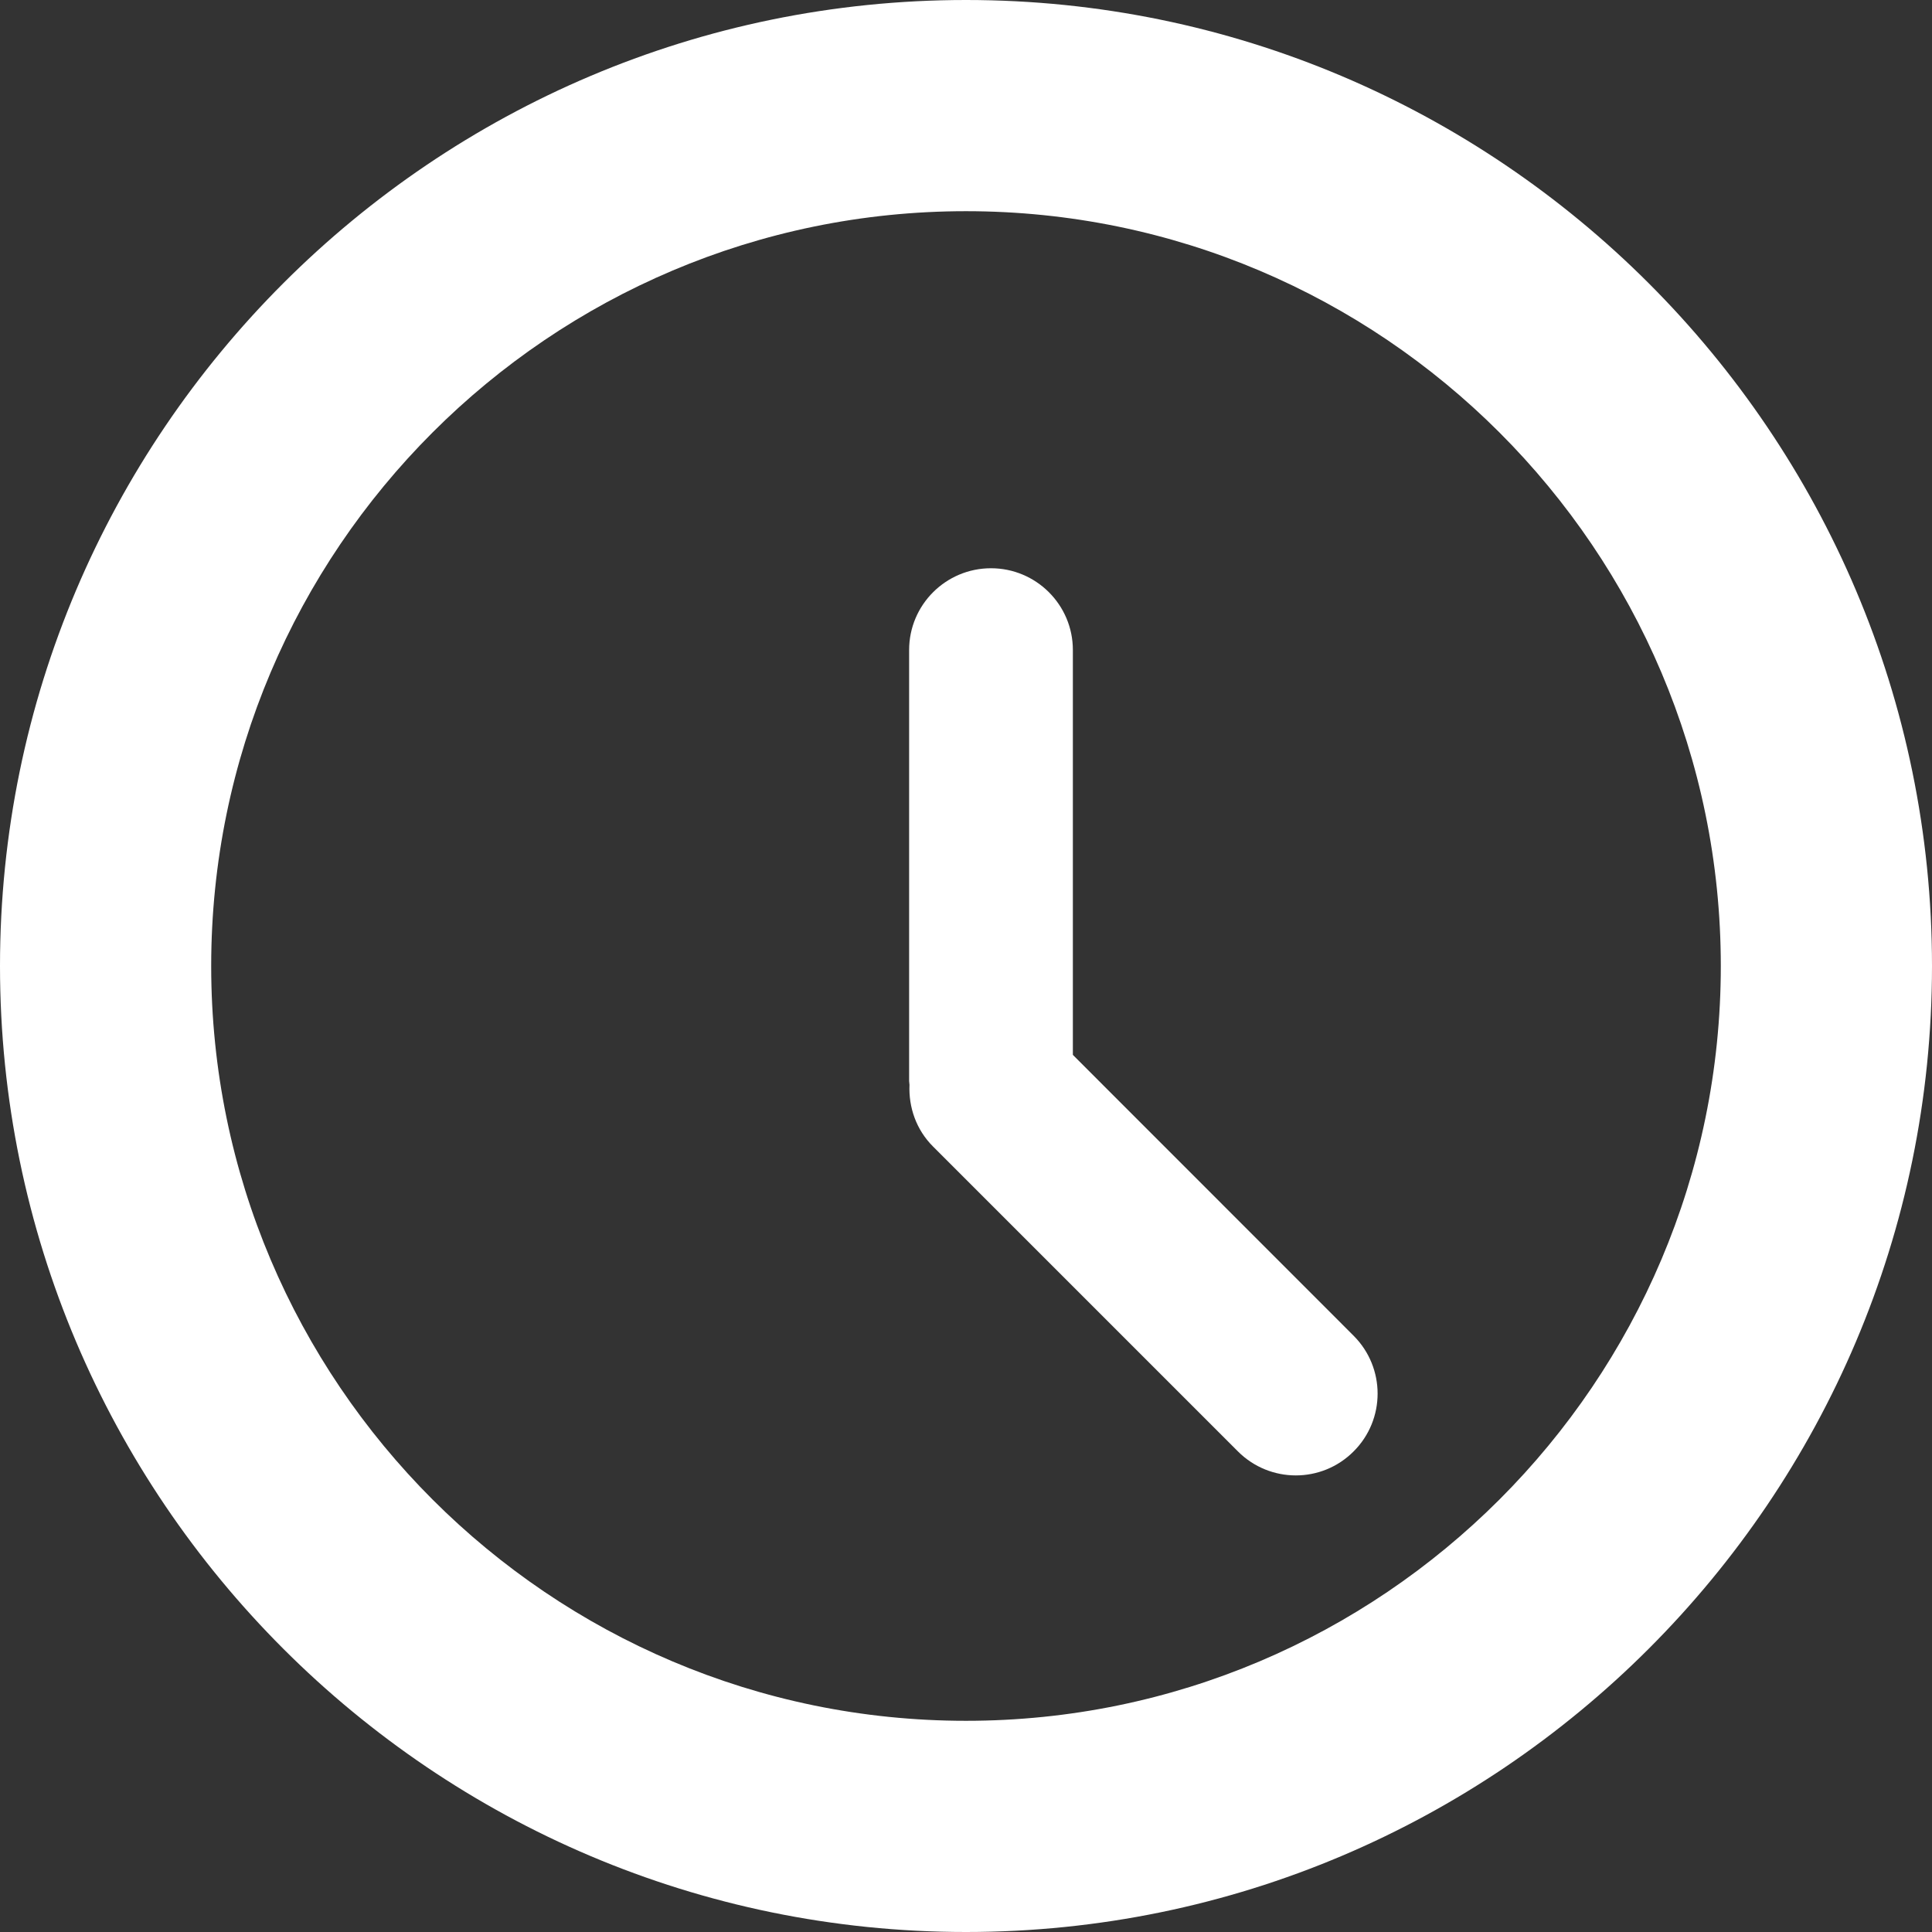 <svg width="16" height="16" viewBox="0 0 16 16" fill="none" xmlns="http://www.w3.org/2000/svg">
<rect x="0" y="0" width="16" height="16" fill="#333333" stroke="none"/>
<path d="M8 0C3.589 0 0 3.589 0 8C0 12.411 3.589 16 8 16C12.411 16 16 12.411 16 8C16 3.589 12.411 0 8 0ZM8 14.251C4.553 14.251 1.749 11.447 1.749 8C1.749 4.553 4.553 1.749 8 1.749C11.447 1.749 14.251 4.553 14.251 8C14.251 11.447 11.447 14.251 8 14.251Z" fill="#ffffff"/>
<path d="M8.885 8.736V5.383C8.885 5.009 8.581 4.706 8.207 4.706C7.833 4.706 7.529 5.009 7.529 5.383V8.953C7.529 8.964 7.532 8.974 7.532 8.984C7.524 9.169 7.587 9.356 7.728 9.496L10.252 12.02C10.517 12.285 10.946 12.285 11.21 12.02C11.475 11.756 11.475 11.327 11.21 11.062L8.885 8.736Z" fill="#ffffff"/>
</svg>
